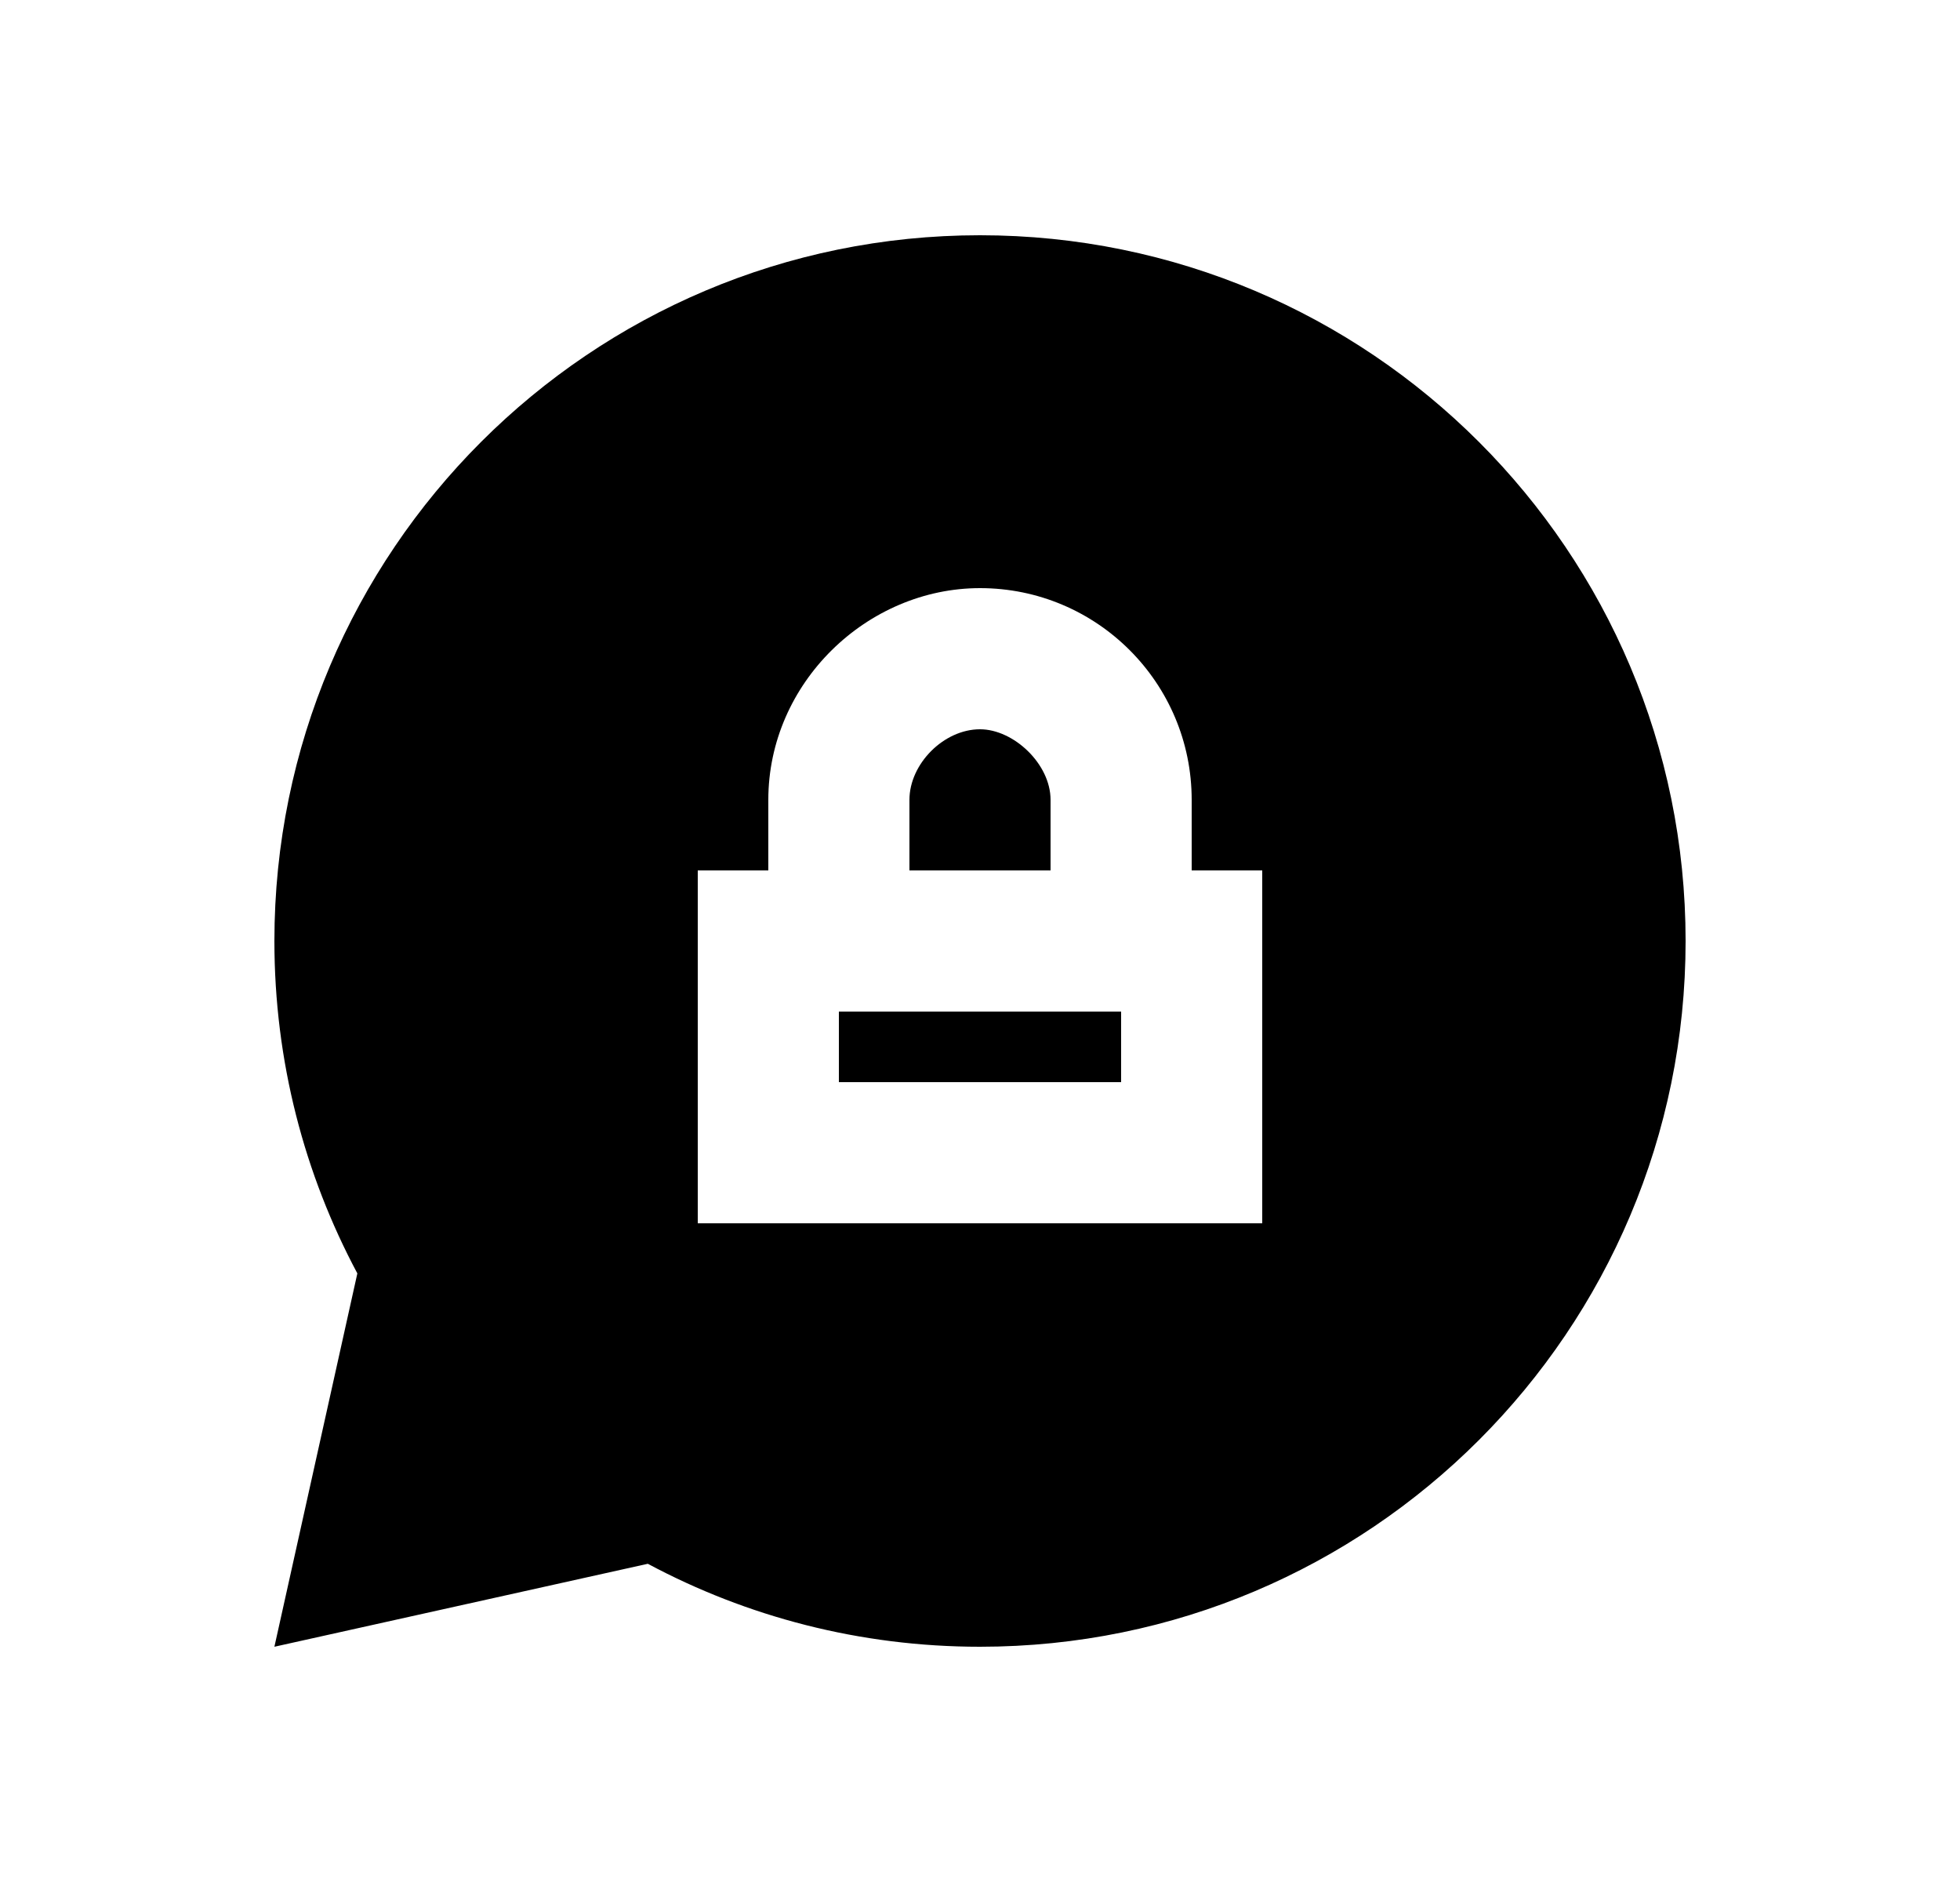<svg width="25" height="24" viewBox="0 0 25 24" fill="none" xmlns="http://www.w3.org/2000/svg">
<path d="M12.5 3C17.471 3 21.5 7.029 21.5 12C21.5 16.971 17.471 21 12.5 21C10.968 21 9.525 20.617 8.263 19.942L3.5 21L4.558 16.239C3.883 14.975 3.5 13.533 3.5 12C3.5 7.029 7.529 3 12.5 3ZM12.5 7.5C11.062 7.5 9.8 8.706 9.8 10.2V11.1H8.9V15.6H16.1V11.1H15.2V10.2C15.2 8.709 13.991 7.5 12.5 7.5ZM14.3 12.9V13.8H10.7V12.9H14.3ZM12.5 9.3C12.928 9.3 13.4 9.741 13.4 10.2V11.1H11.6V10.2C11.6 9.741 12.038 9.3 12.5 9.3Z" fill="#0A0D14" style="fill:#0A0D14;fill:color(display-p3 0.039 0.051 0.078);fill-opacity:1;"/>
</svg>

